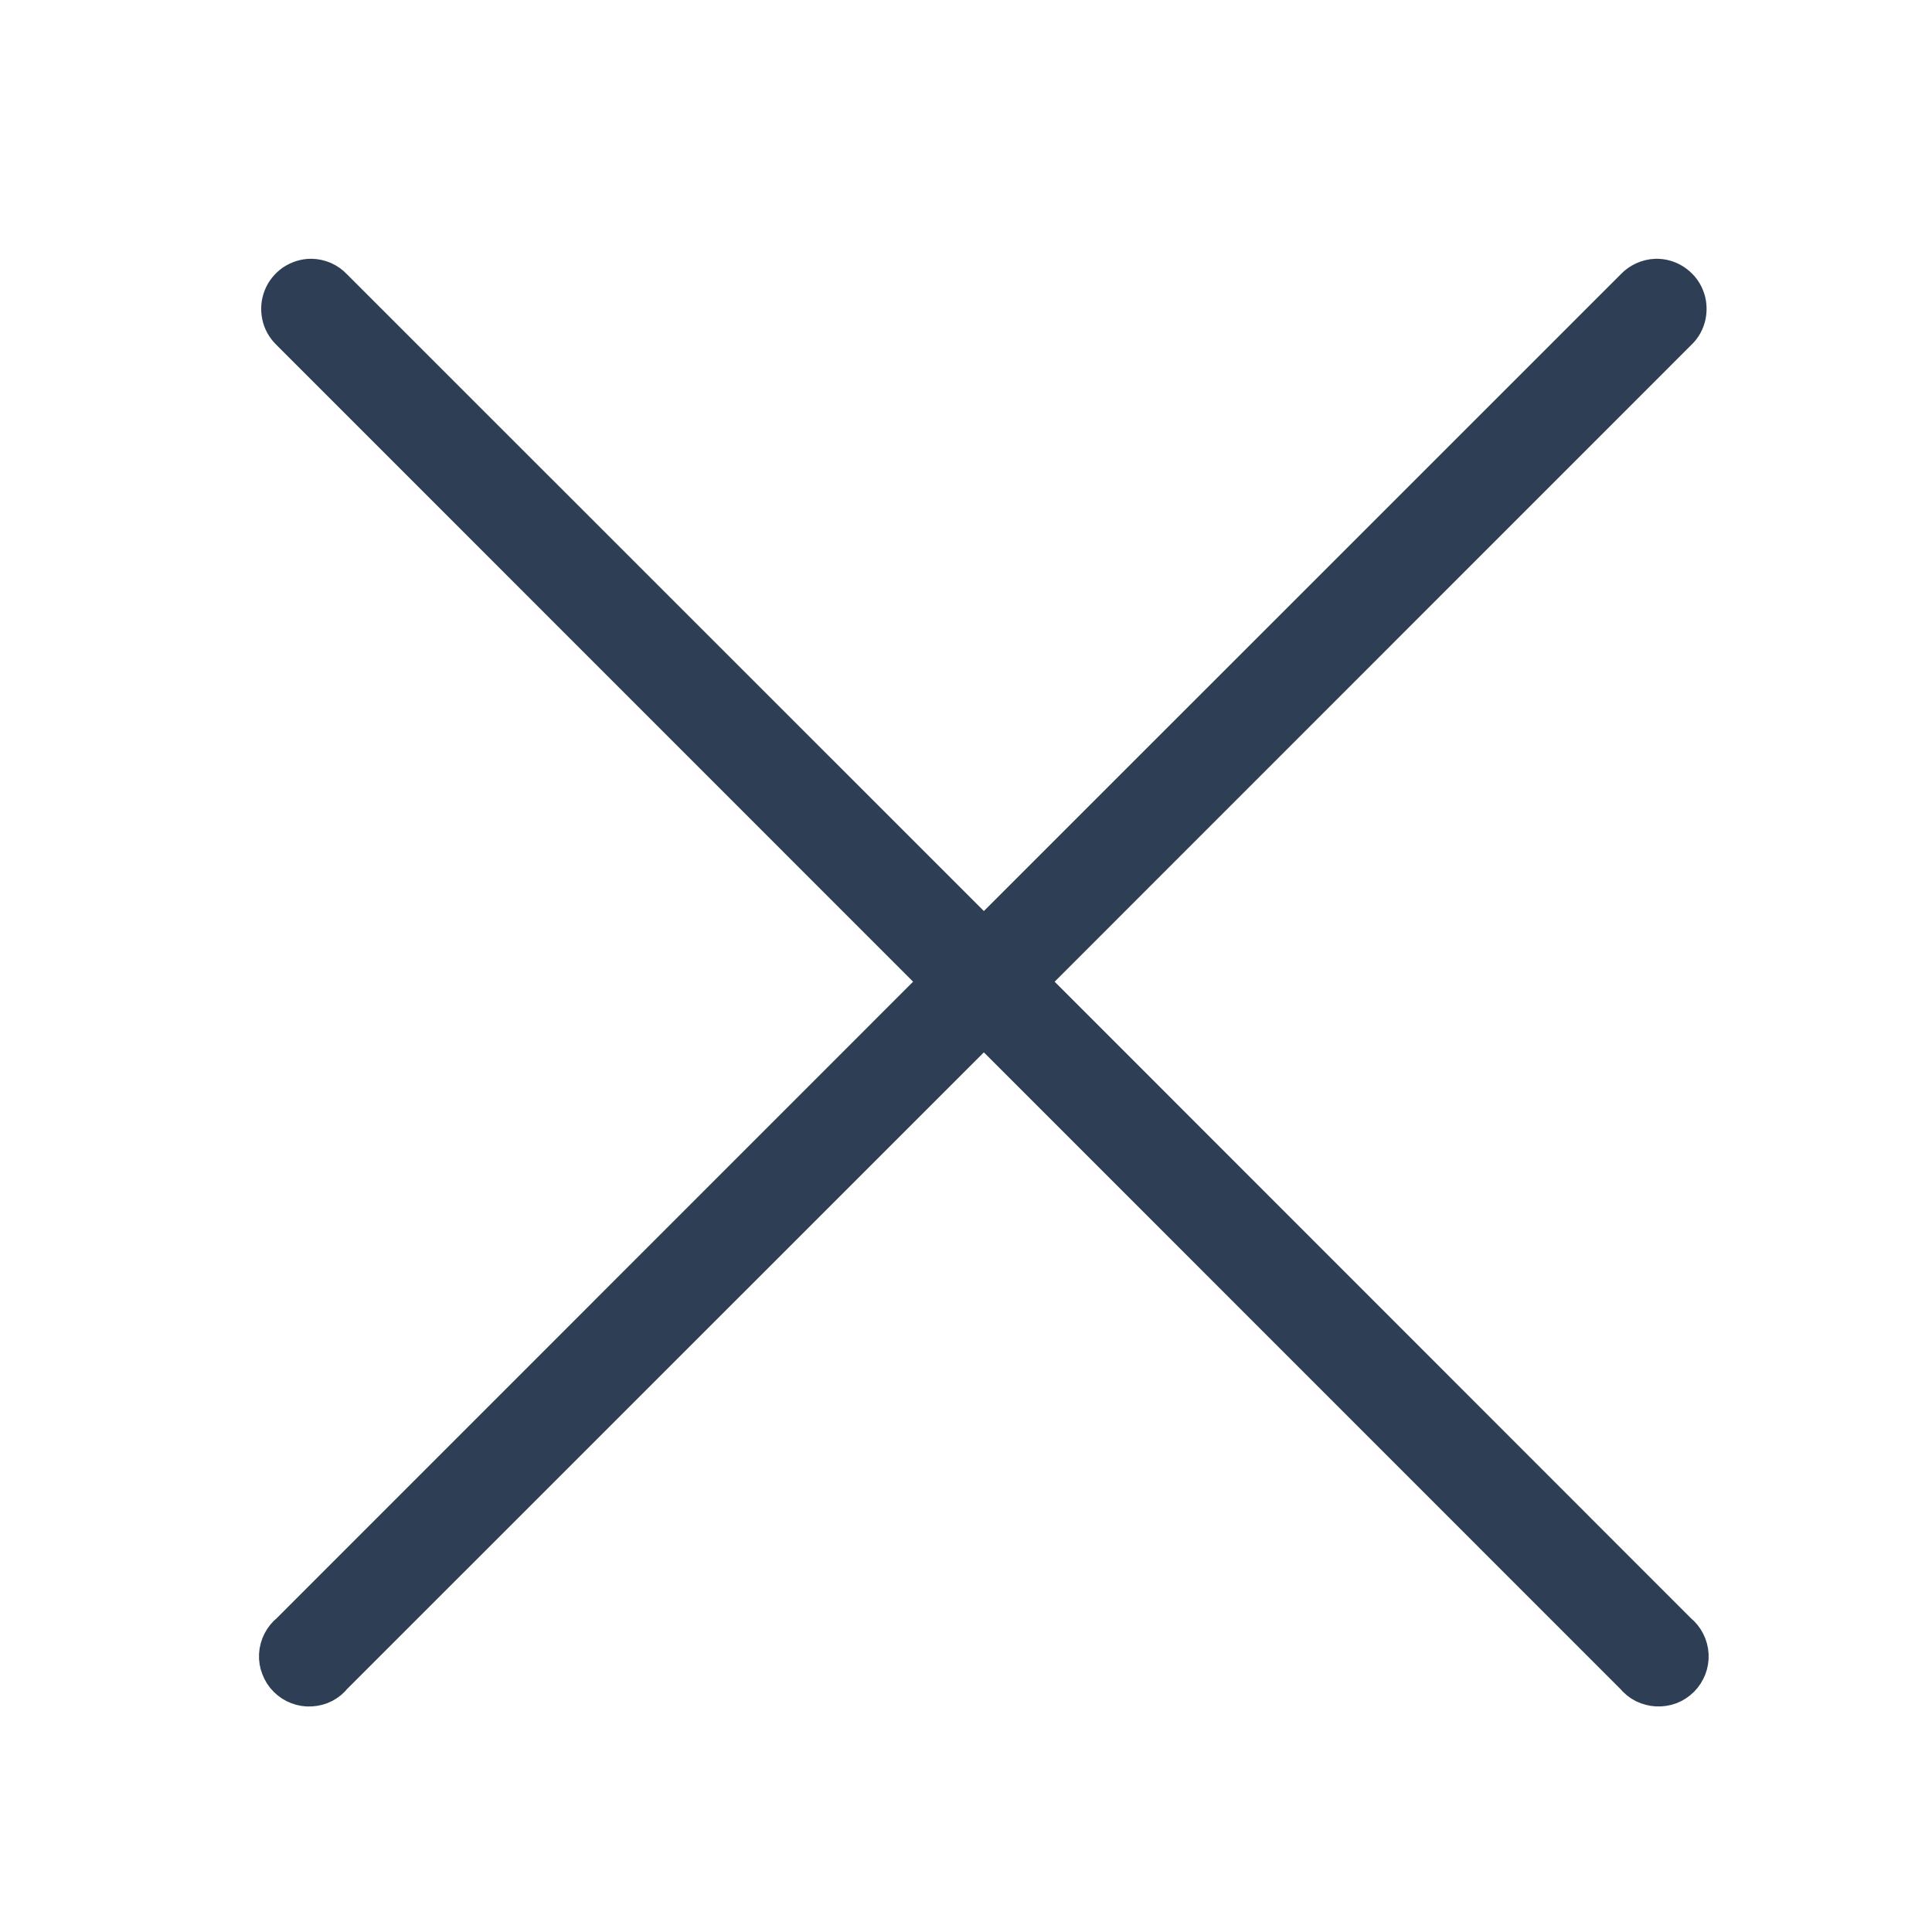 <svg xmlns="http://www.w3.org/2000/svg" width="16" height="16" fill="none" viewBox="0 0 16 16">
    <path fill="#2E3F55" fill-rule="evenodd" stroke="#2E3F55" stroke-width=".3" d="M2.576 2.293c-.053 0-.104.017-.148.046-.043.03-.077.072-.096.12-.02.05-.024.103-.013.155.01.051.037.098.075.135l5.38 5.381-5.38 5.381c-.03.024-.053.053-.07.086-.017.033-.027.07-.029.107-.002.037.004.074.018.108.013.035.033.067.06.093.026.026.057.047.092.06.035.013.072.02.11.017.036-.002.073-.011.106-.028s.062-.041.085-.07l5.382-5.381 5.38 5.381c.024.029.053.053.086.07.034.016.07.026.107.028.037.002.074-.004.11-.017.034-.013.065-.034.092-.06.026-.026.046-.058.06-.093.013-.034.019-.071.017-.108-.002-.038-.012-.074-.029-.107s-.04-.062-.07-.086L8.522 8.13l5.38-5.381c.04-.037.065-.085.076-.137.01-.053.006-.107-.015-.156-.02-.05-.056-.091-.1-.12-.045-.03-.098-.044-.15-.043-.07.003-.136.033-.183.083L8.148 7.757 2.766 2.376c-.024-.026-.054-.047-.086-.061-.033-.014-.069-.022-.104-.022z" clip-rule="evenodd"/>
</svg>
